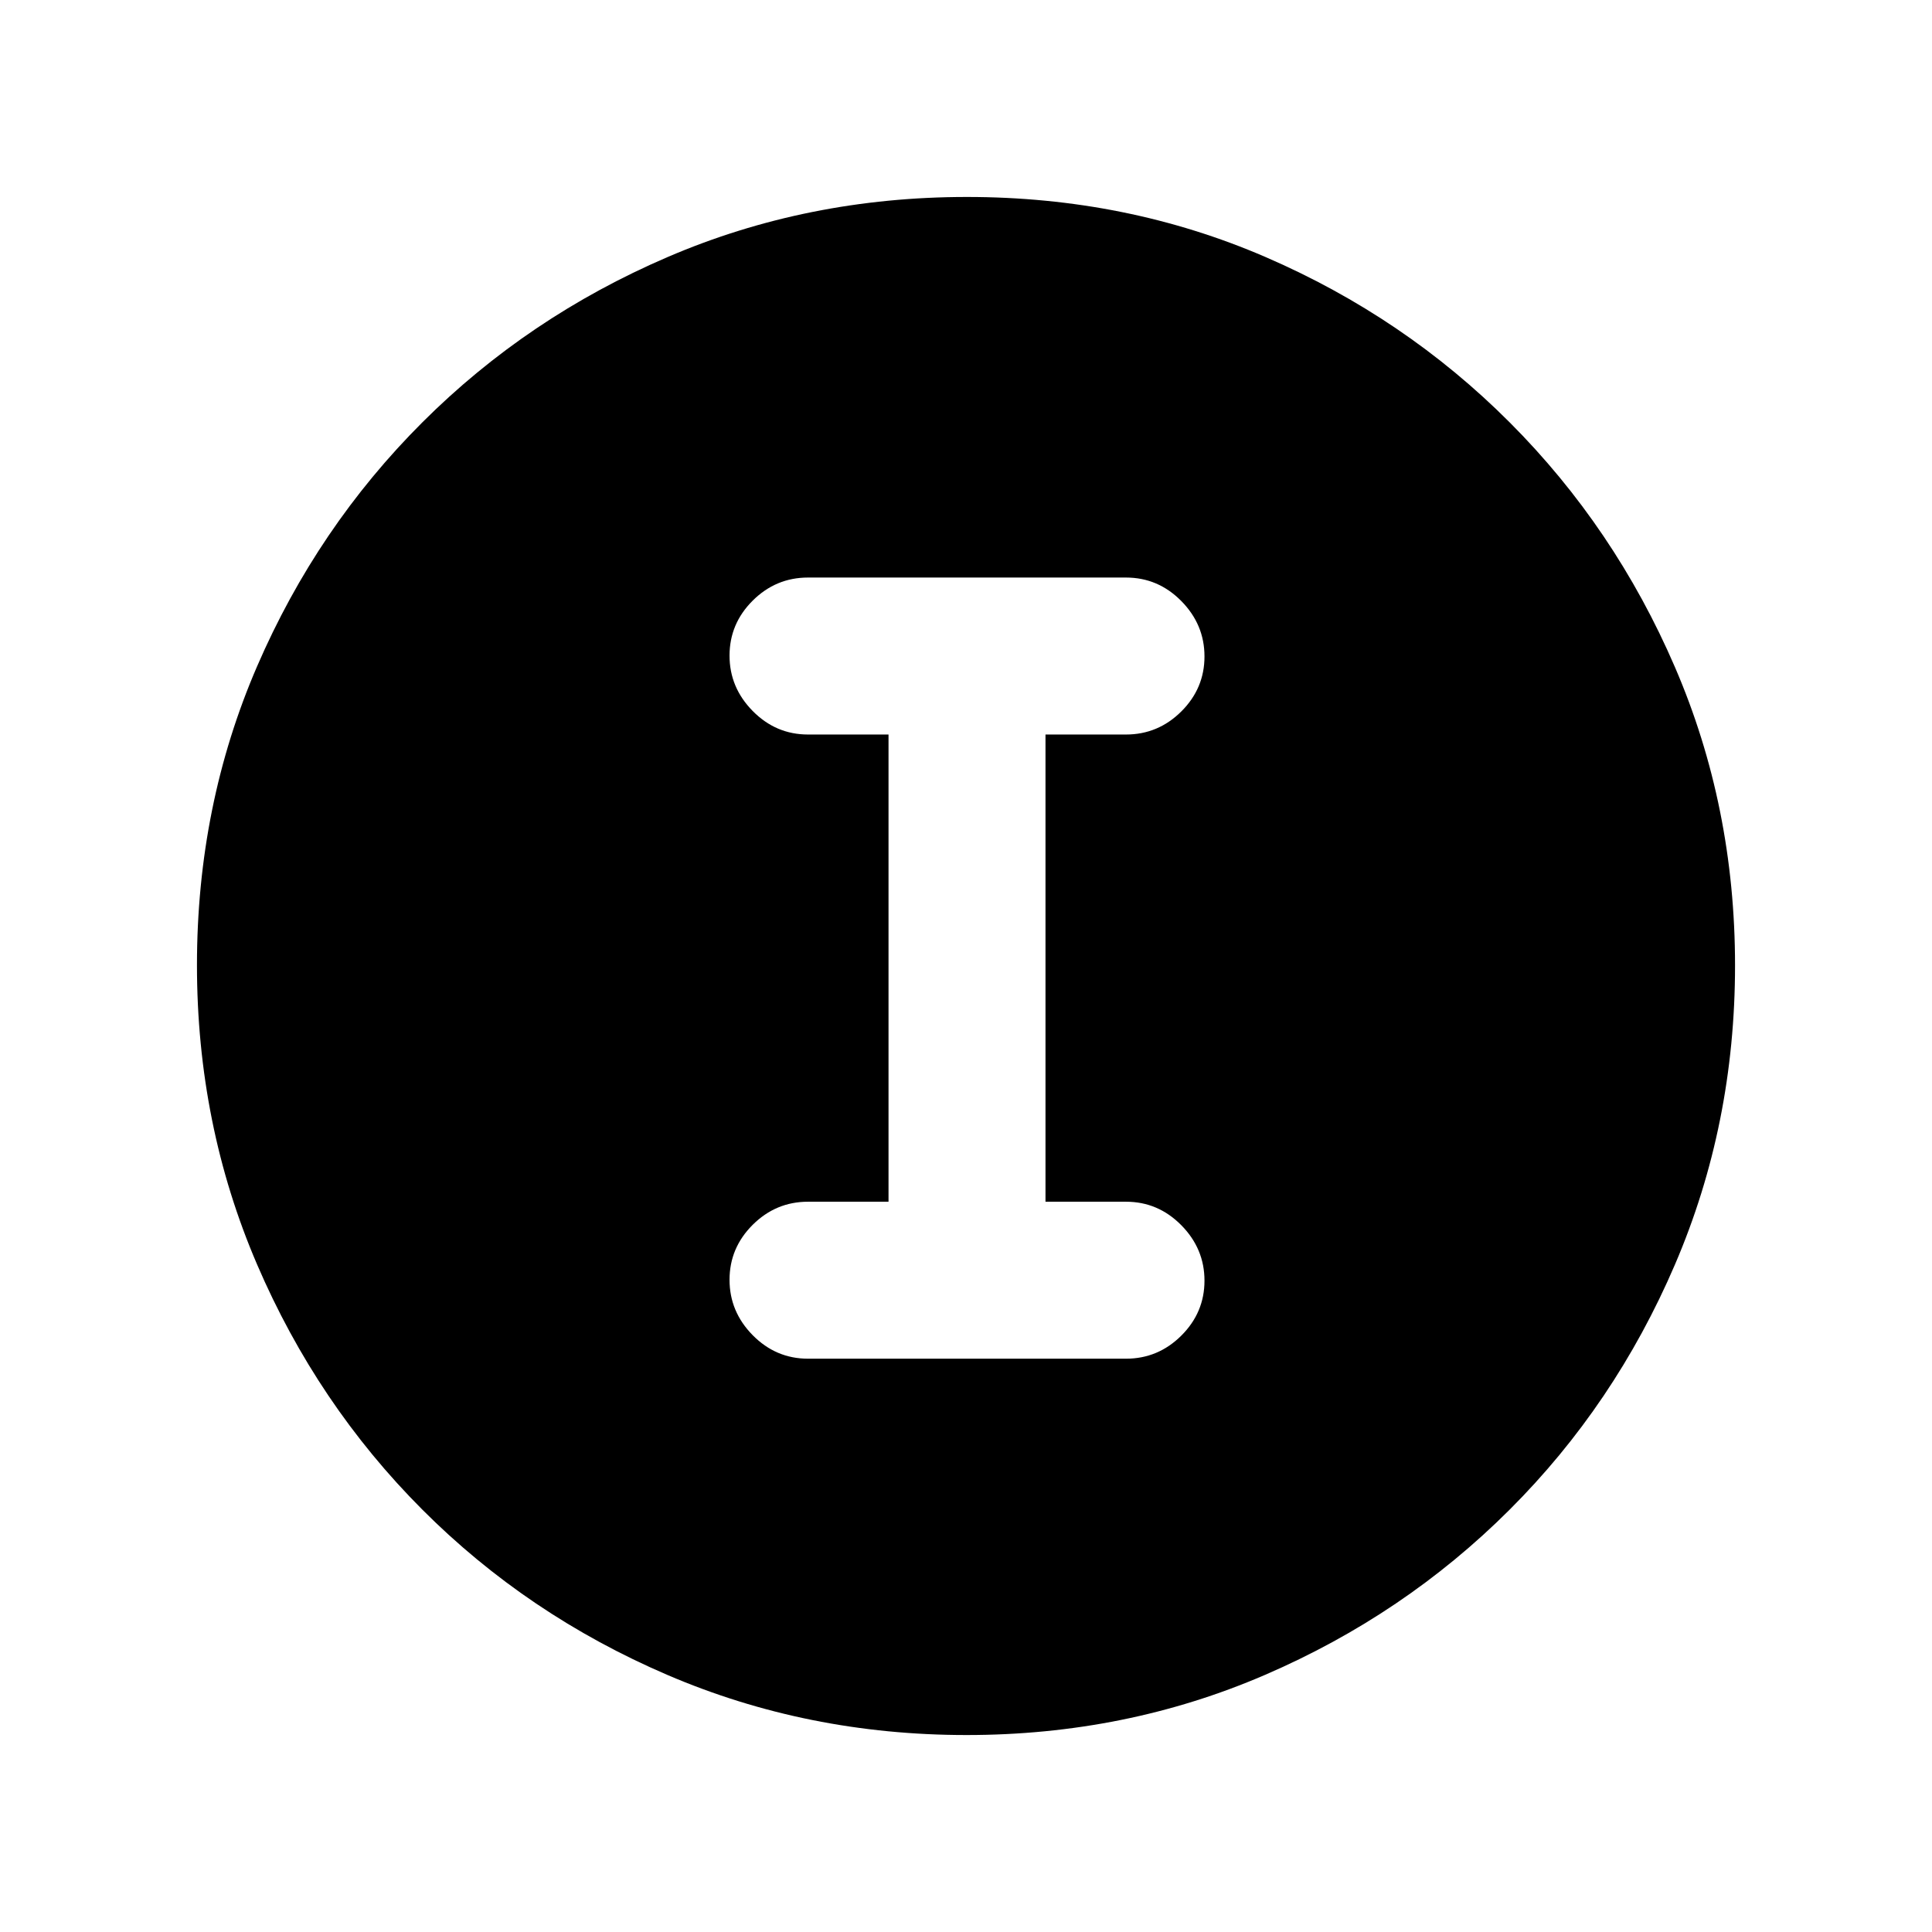 <svg xmlns="http://www.w3.org/2000/svg" height="20" viewBox="0 -960 960 960" width="20"><path d="M480.28-97.87q-79.1 0-148.69-29.88T209.8-209.93q-52.19-52.29-82.06-121.77-29.87-69.48-29.87-148.76 0-79.36 29.88-148.45Q157.63-698 209.93-750.2q52.29-52.19 121.77-82.06 69.48-29.87 148.76-29.87 79.36 0 148.45 29.88Q698-802.37 750.2-750.07q52.19 52.29 82.06 121.54 29.87 69.24 29.87 148.25 0 79.1-29.88 148.69T750.07-209.8q-52.29 52.19-121.54 82.06-69.24 29.87-148.25 29.87Zm-78.78-187h158q15.95 0 27.48-11.46 11.52-11.47 11.52-27.33 0-15.86-11.52-27.54-11.53-11.67-27.48-11.67h-40v-232.15h40q15.95 0 27.48-11.46 11.52-11.47 11.52-27.33 0-15.86-11.52-27.54-11.53-11.67-27.48-11.67h-158q-15.95 0-27.48 11.46-11.52 11.46-11.52 27.33 0 15.86 11.52 27.53 11.53 11.68 27.48 11.68h40v232.15h-40q-15.95 0-27.48 11.46-11.52 11.47-11.52 27.33 0 15.86 11.52 27.54 11.53 11.67 27.48 11.67Z"/></svg>